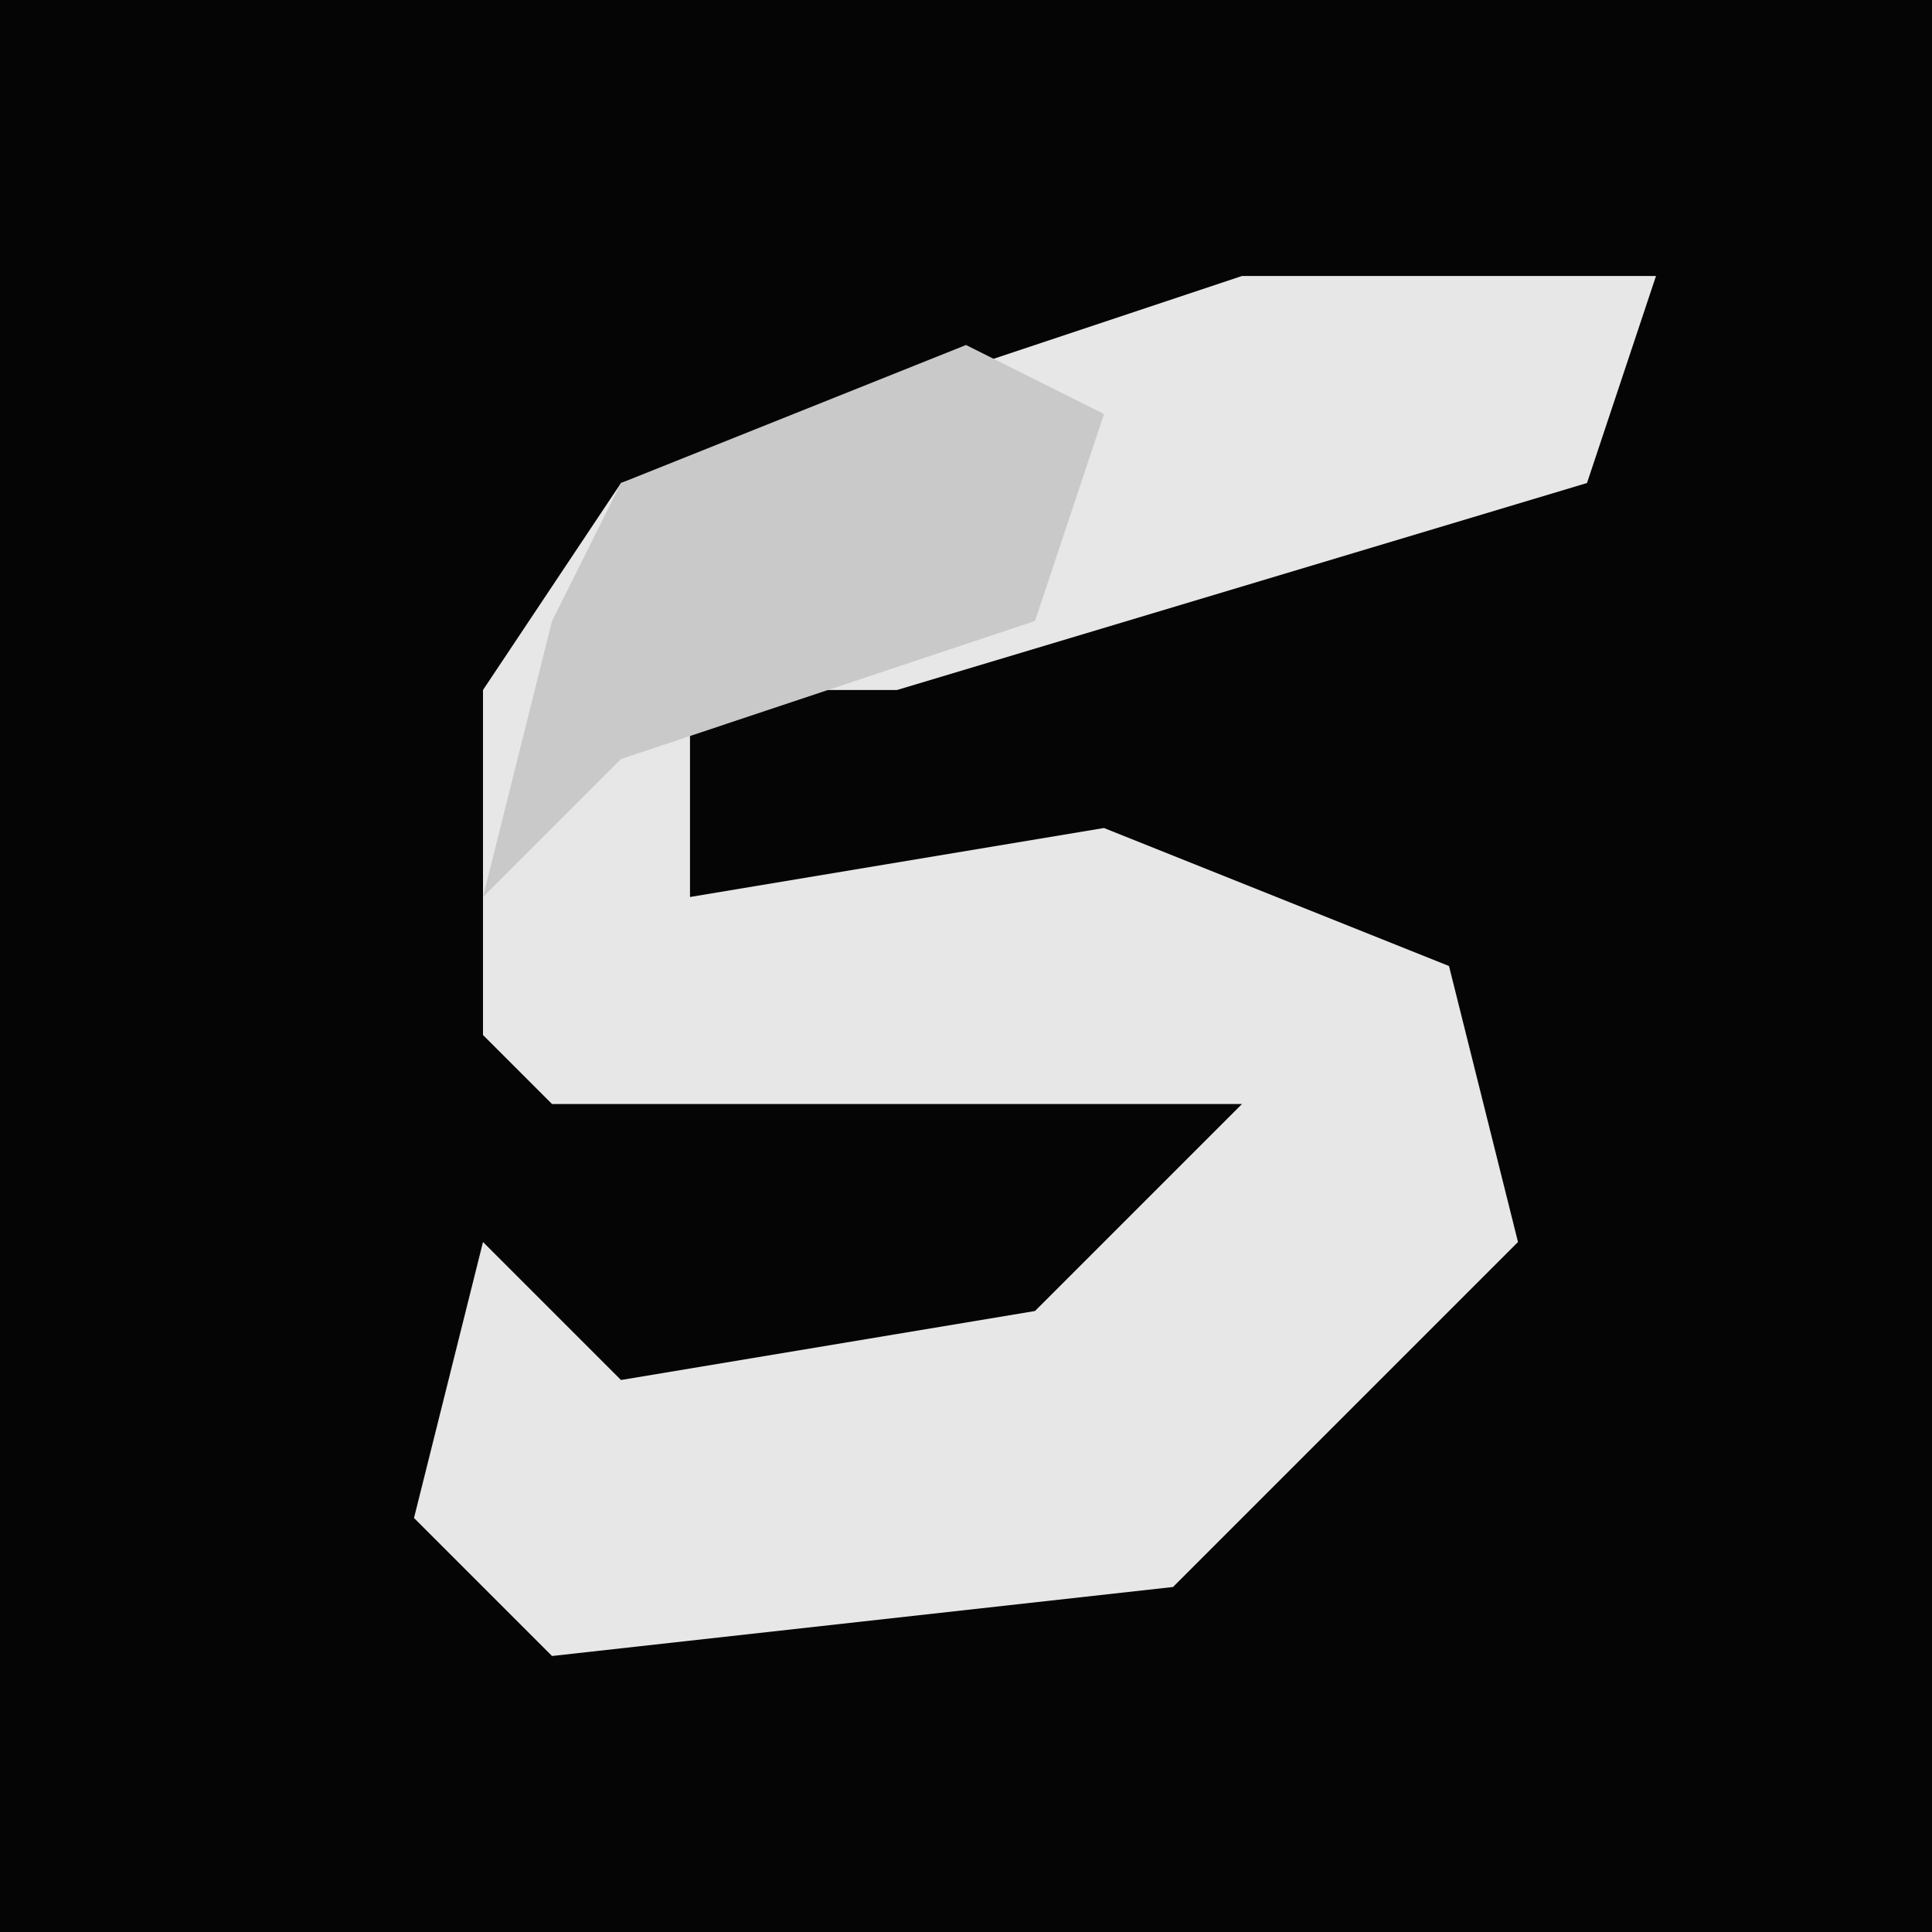 <?xml version="1.0" encoding="UTF-8"?>
<svg version="1.1" xmlns="http://www.w3.org/2000/svg" width="28" height="28">
<path d="M0,0 L28,0 L28,28 L0,28 Z " fill="#050505" transform="translate(0,0)"/>
<path d="M0,0 L6,0 L5,3 L-5,6 L-8,6 L-8,9 L-2,8 L3,10 L4,14 L-1,19 L-10,20 L-12,18 L-11,14 L-9,16 L-3,15 L0,12 L-10,12 L-11,11 L-11,6 L-9,3 Z " fill="#E7E7E7" transform="translate(18,4)"/>
<path d="M0,0 L2,1 L1,4 L-5,6 L-7,8 L-6,4 L-5,2 Z " fill="#C9C9C9" transform="translate(14,5)"/>
</svg>
